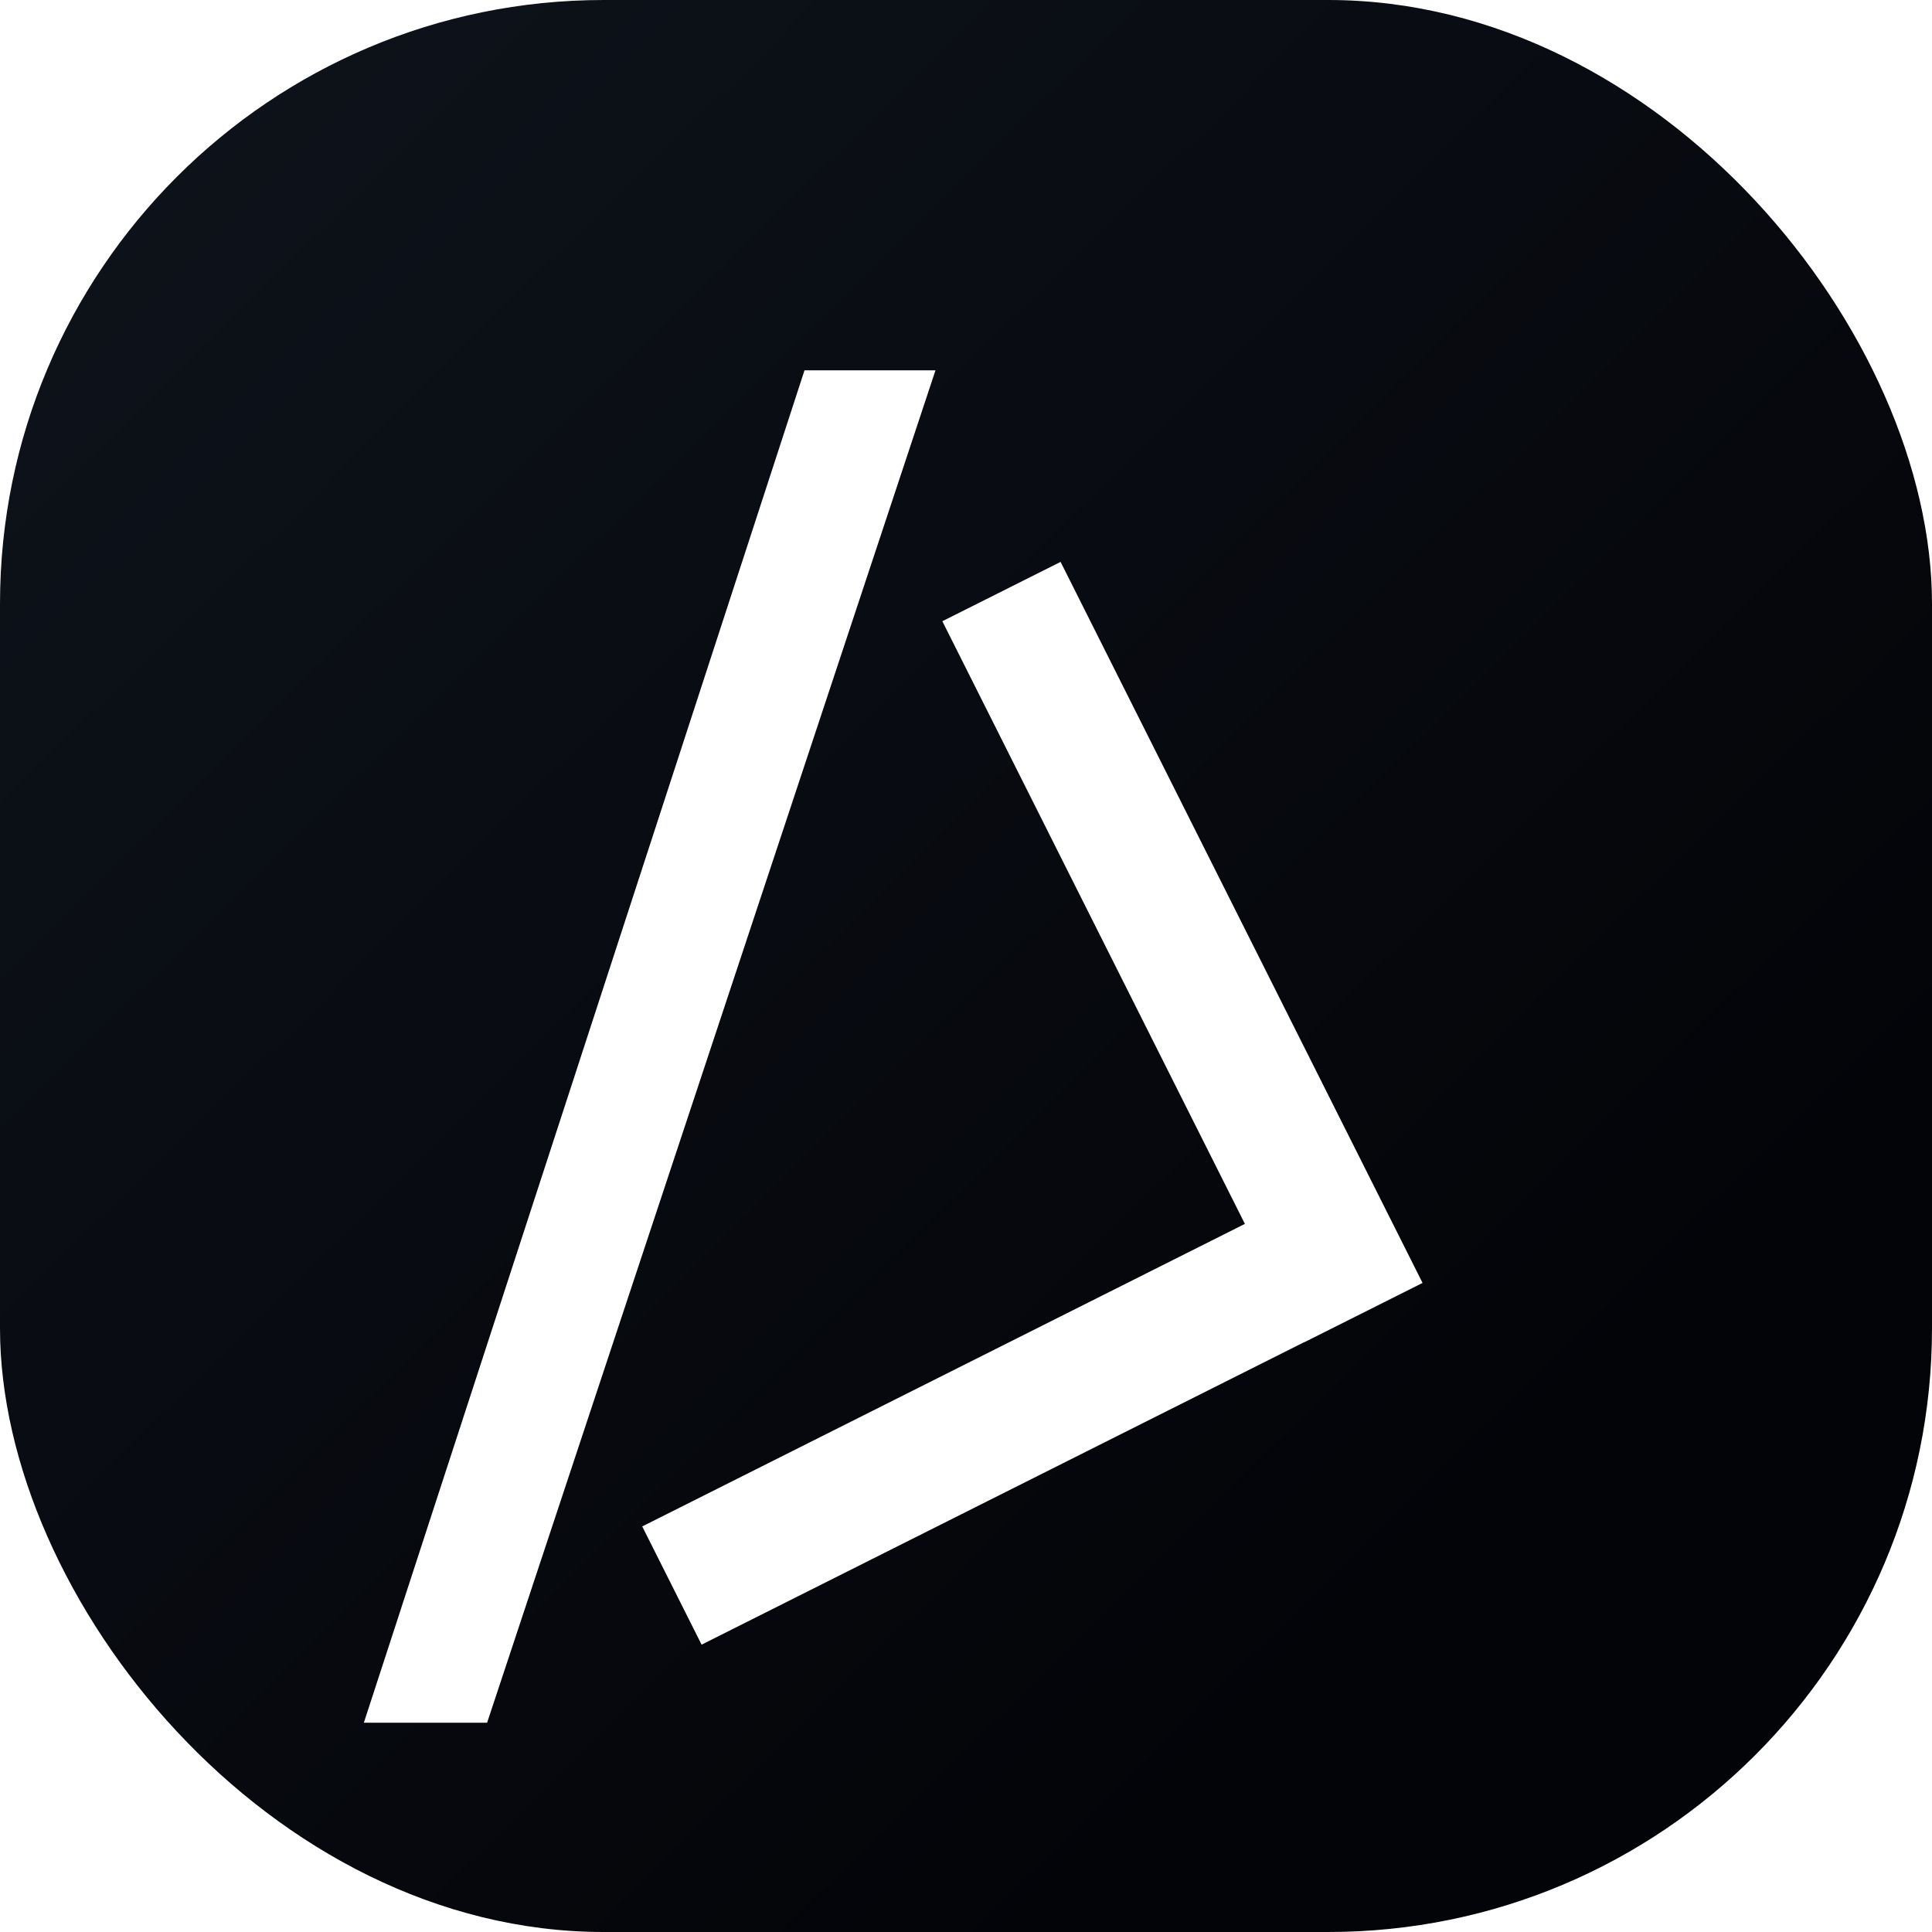 <svg width="48" height="48" viewBox="0 0 48 48" fill="none" xmlns="http://www.w3.org/2000/svg">
<rect width="48" height="48" rx="15" fill="url(#paint0_linear_6_101)"/>
<g filter="url(#filter0_d_6_101)">
<path d="M14.102 40.8H11.04L21.988 7.2H25.242L14.102 40.8ZM37.343 29.874L34.405 31.348L34.403 31.345L19.431 38.861L17.956 35.924L32.929 28.407L25.412 13.434L28.35 11.96L37.343 29.874Z" fill="white"/>
</g>
<defs>
<filter id="filter0_d_6_101" x="7.04" y="7.2" width="30.303" height="37.6" filterUnits="userSpaceOnUse" color-interpolation-filters="sRGB">
<feFlood flood-opacity="0" result="BackgroundImageFix"/>
<feColorMatrix in="SourceAlpha" type="matrix" values="0 0 0 0 0 0 0 0 0 0 0 0 0 0 0 0 0 0 127 0" result="hardAlpha"/>
<feOffset dx="-2" dy="2"/>
<feGaussianBlur stdDeviation="1"/>
<feComposite in2="hardAlpha" operator="out"/>
<feColorMatrix type="matrix" values="0 0 0 0 0.247 0 0 0 0 0.247 0 0 0 0 0.275 0 0 0 0.1 0"/>
<feBlend mode="normal" in2="BackgroundImageFix" result="effect1_dropShadow_6_101"/>
<feBlend mode="normal" in="SourceGraphic" in2="effect1_dropShadow_6_101" result="shape"/>
</filter>
<linearGradient id="paint0_linear_6_101" x1="2.16" y1="1.92" x2="37.2" y2="37.44" gradientUnits="userSpaceOnUse">
<stop stop-color="#0E131B"/>
<stop offset="1" stop-color="#030408"/>
</linearGradient>
</defs>
</svg>
